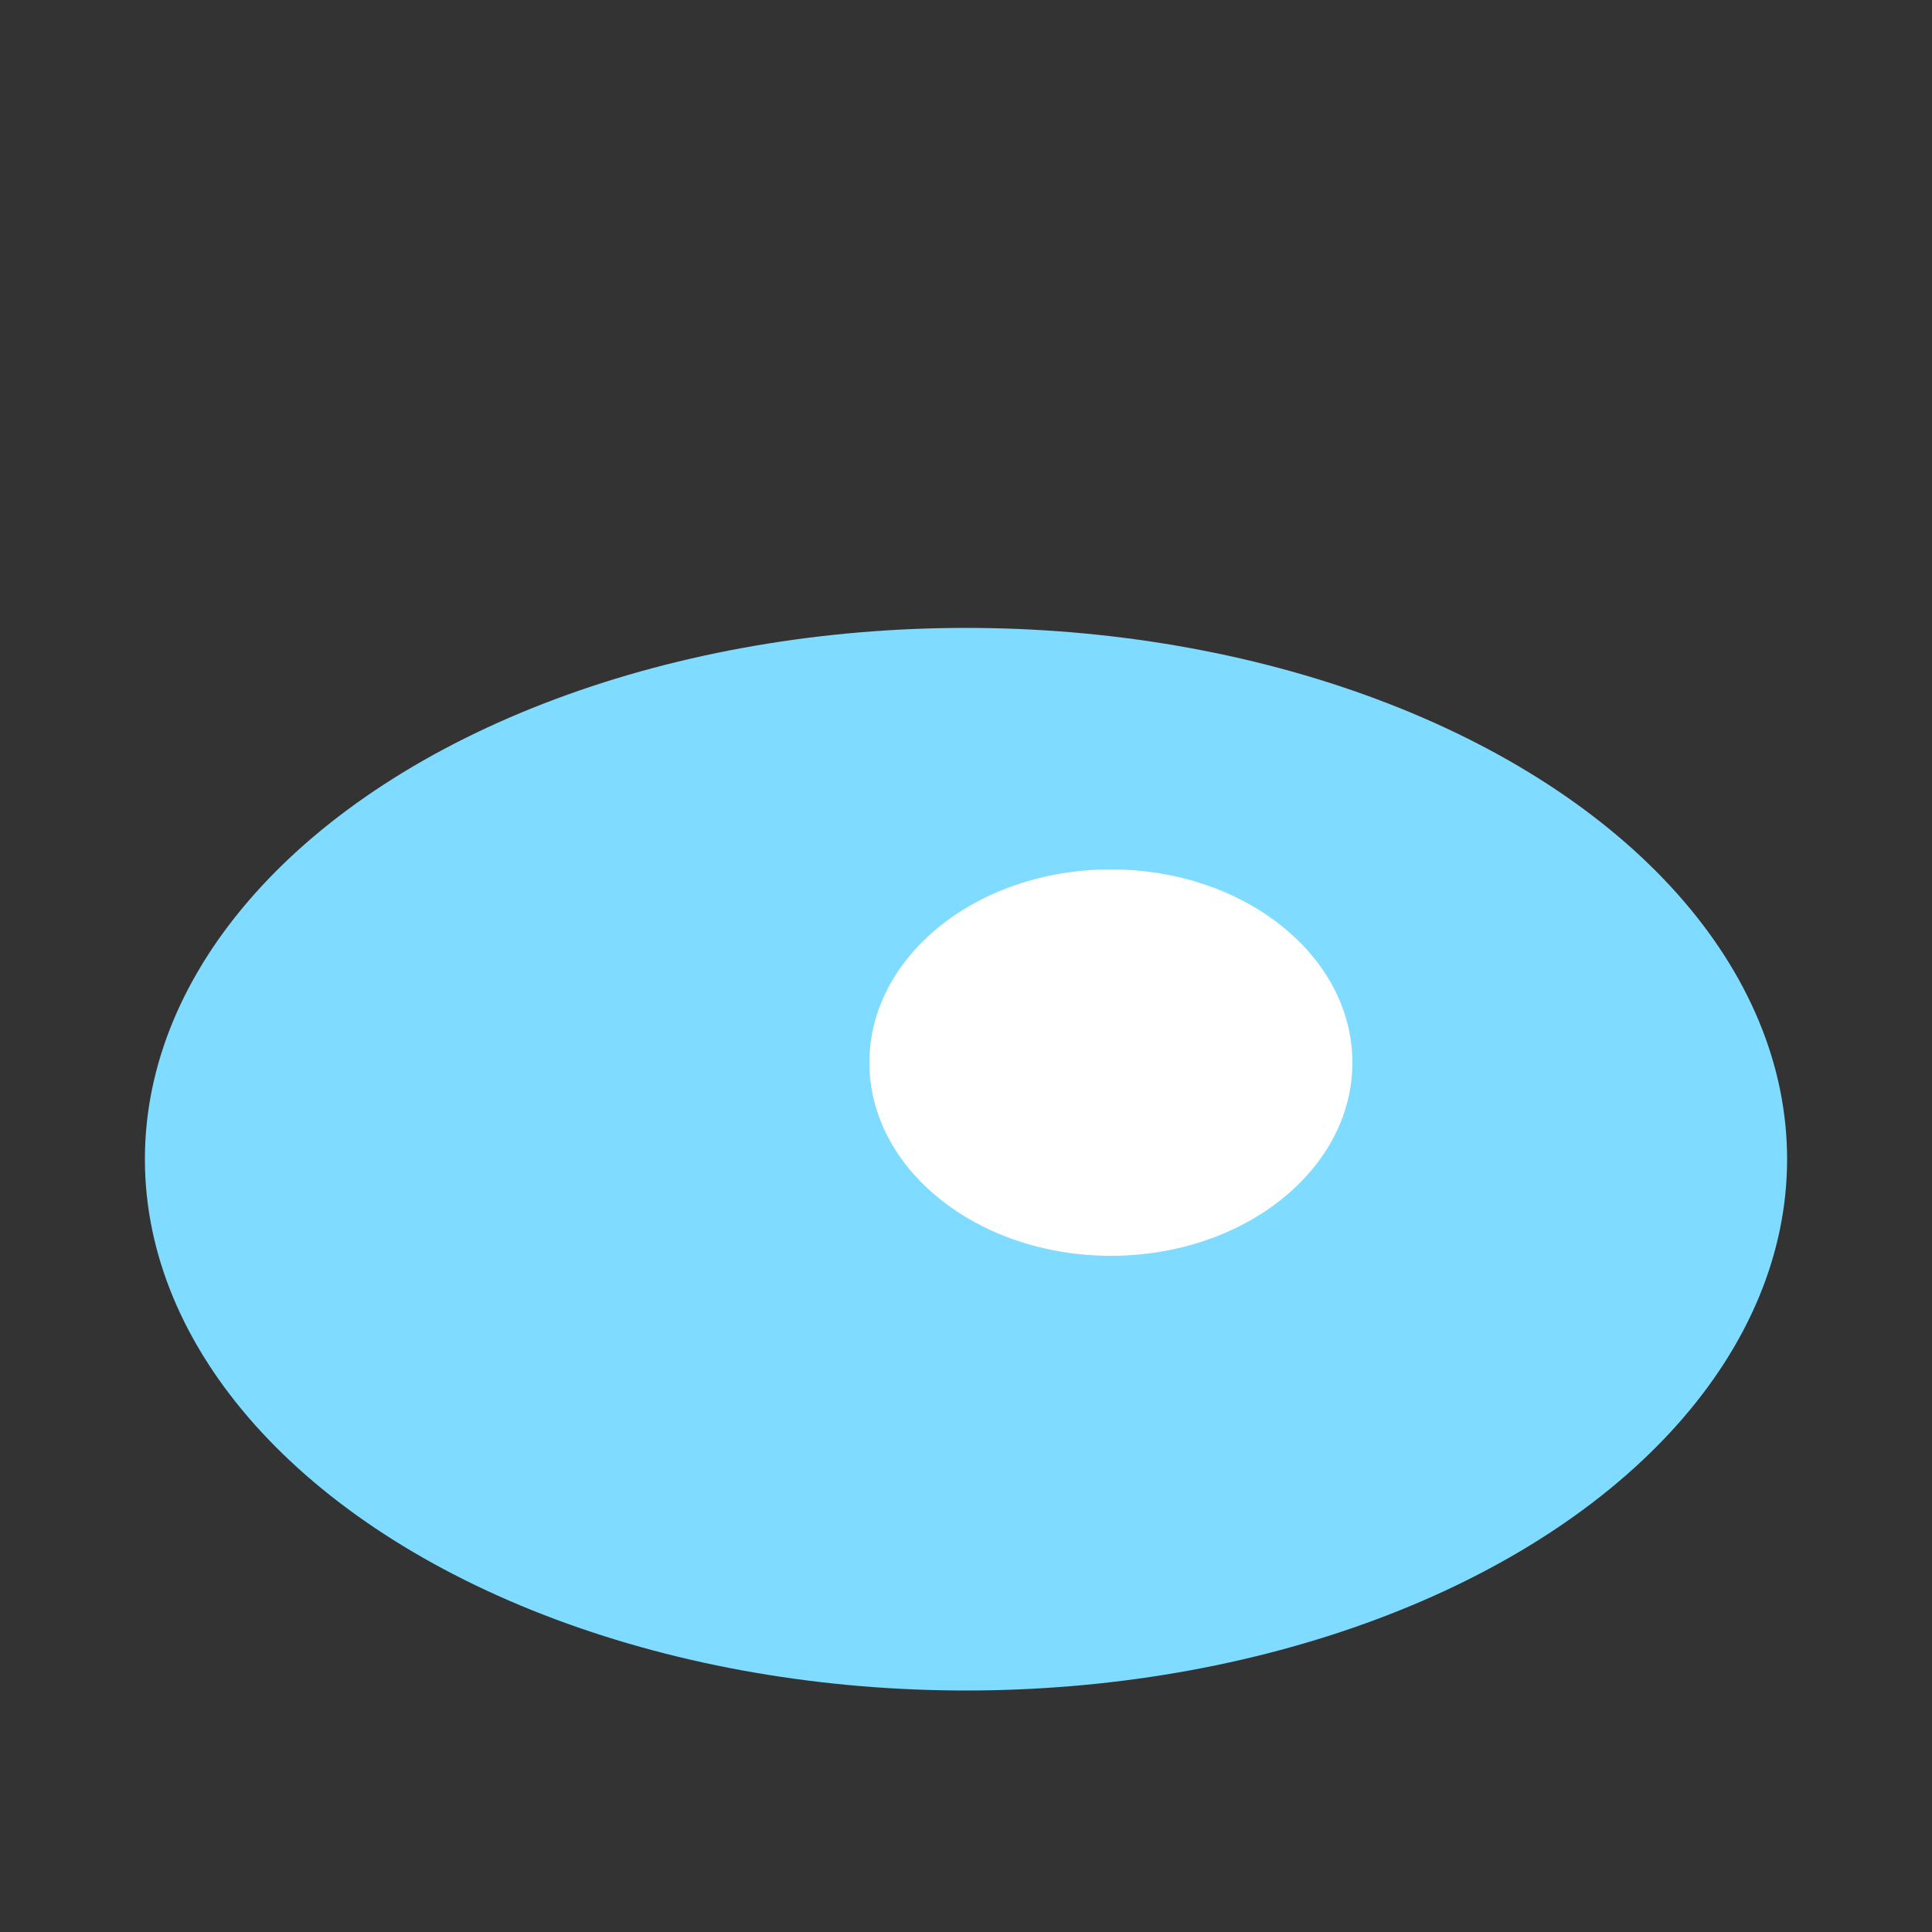 <svg xmlns="http://www.w3.org/2000/svg" width="40" height="40">
  <rect width="100%" height="100%" fill="#333333" stroke="none"/>
  <ellipse cx="20" cy="24" rx="17" ry="11" fill="#7FDBFF"/>
  <ellipse cx="23" cy="22" rx="5" ry="4" fill="#fff"/>
</svg>
